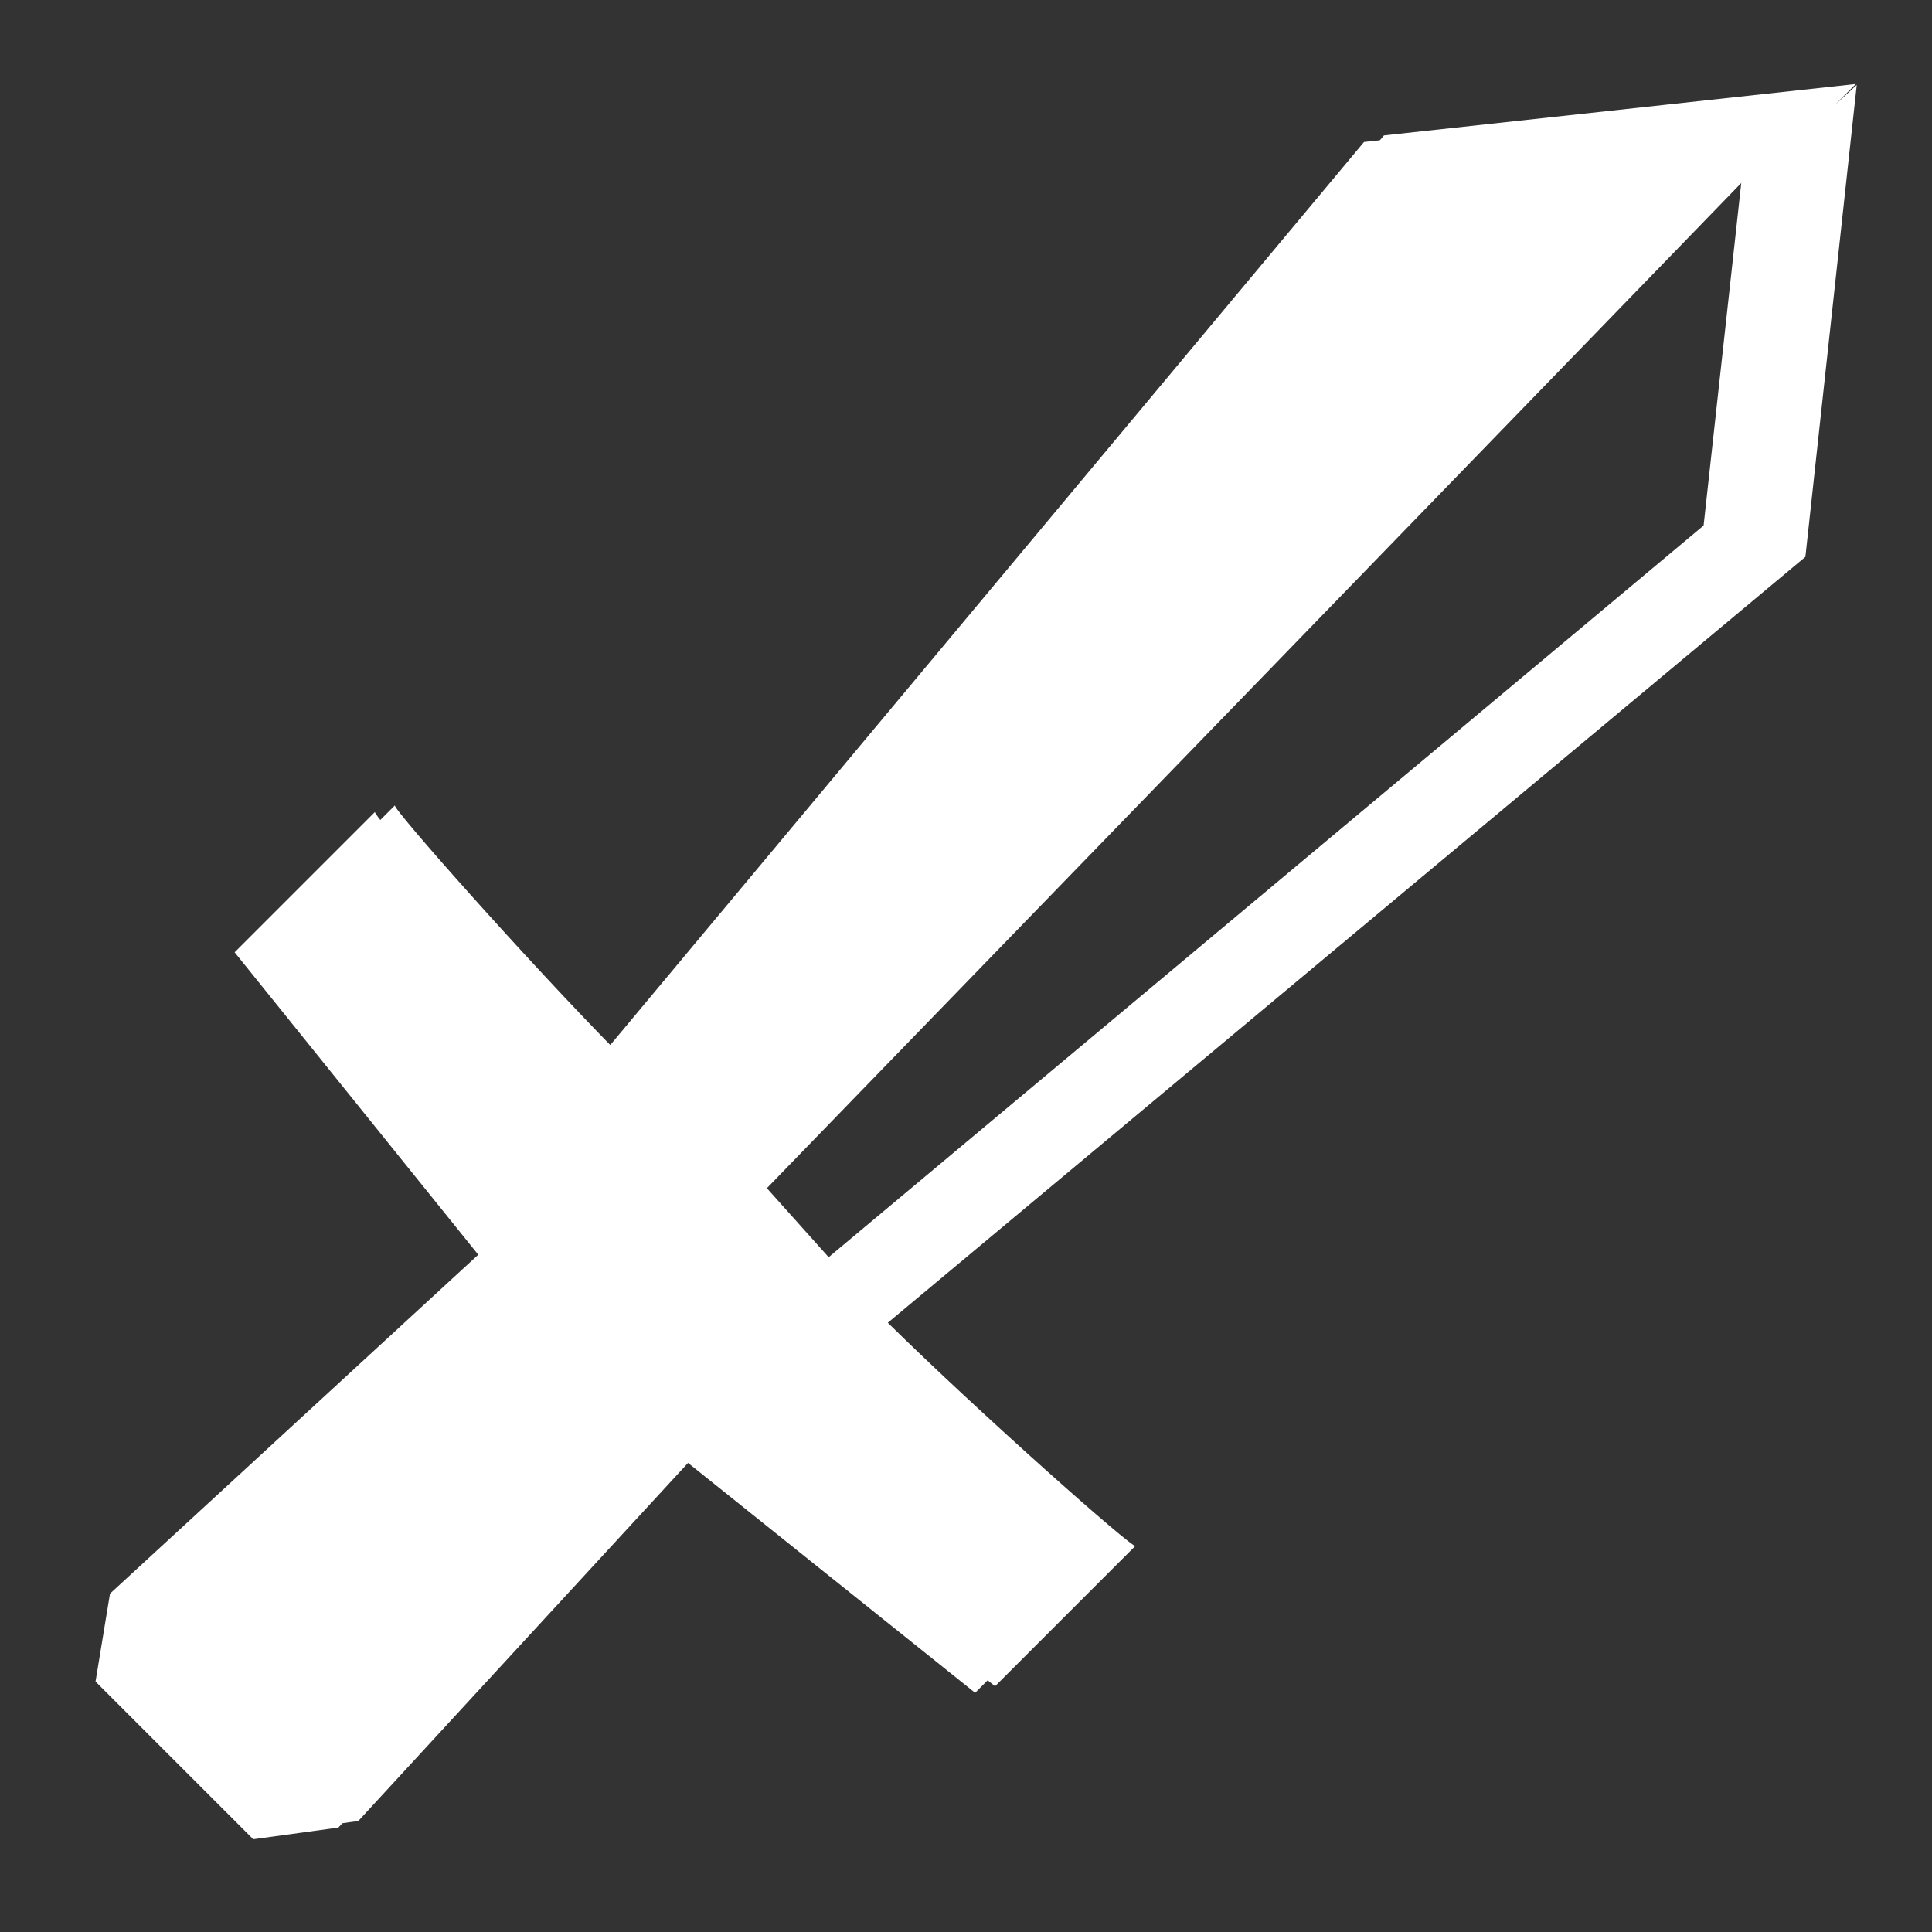 <?xml version="1.0" encoding="utf-8"?>
<!-- Generator: Adobe Illustrator 24.0.1, SVG Export Plug-In . SVG Version: 6.00 Build 0)  -->
<svg version="1.1" id="Layer_1" xmlns="http://www.w3.org/2000/svg" xmlns:xlink="http://www.w3.org/1999/xlink" x="0px" y="0px"
	 viewBox="0 0 512 512" style="enable-background:new 0 0 512 512;" xml:space="preserve">
<rect x="0" y="0" width="512" height="512" fill="#333333" stroke="none"/>
<style type="text/css">
	.st0{fill:#FFFFFF;}
</style>
<path class="st0" d="M486.78,24.25l-5.72,5.23l5.47-5.47L361.48,37.63L158.51,280.79c-24.3-24.67-59.87-64.87-59.14-65.61
	l-37.19,37.19l64.57,80.14l-97.6,89.82l-3.83,23.3l19.14,19.14l1.56,1.56l21.09,21.09l22.56-3.09l90.55-98.34l78.2,62.62
	l37.19-37.19c-0.73,0.73-40.93-34.84-65.61-59.14l243.17-202.97L486.78,24.25z M451.47,139.27L215.69,336.44l-17.74-19.82
	L461.91,44.33L451.47,139.27z"/>
<path class="st0" d="M492.06,22.5l-5.72,5.23l5.47-5.47L366.76,35.89L163.79,279.05c-24.3-24.67-59.87-64.87-59.14-65.61
	l-37.19,37.19l64.57,80.14l-97.6,89.82l-3.83,23.3l19.14,19.14l1.56,1.56l21.09,21.09l22.56-3.09l90.55-98.34l78.2,62.62
	l37.19-37.19c-0.73,0.73-40.93-34.84-65.61-59.14l243.17-202.97L492.06,22.5z M456.75,137.52L220.97,334.7l-17.74-19.82
	L467.18,42.59L456.75,137.52z"/>
</svg>
